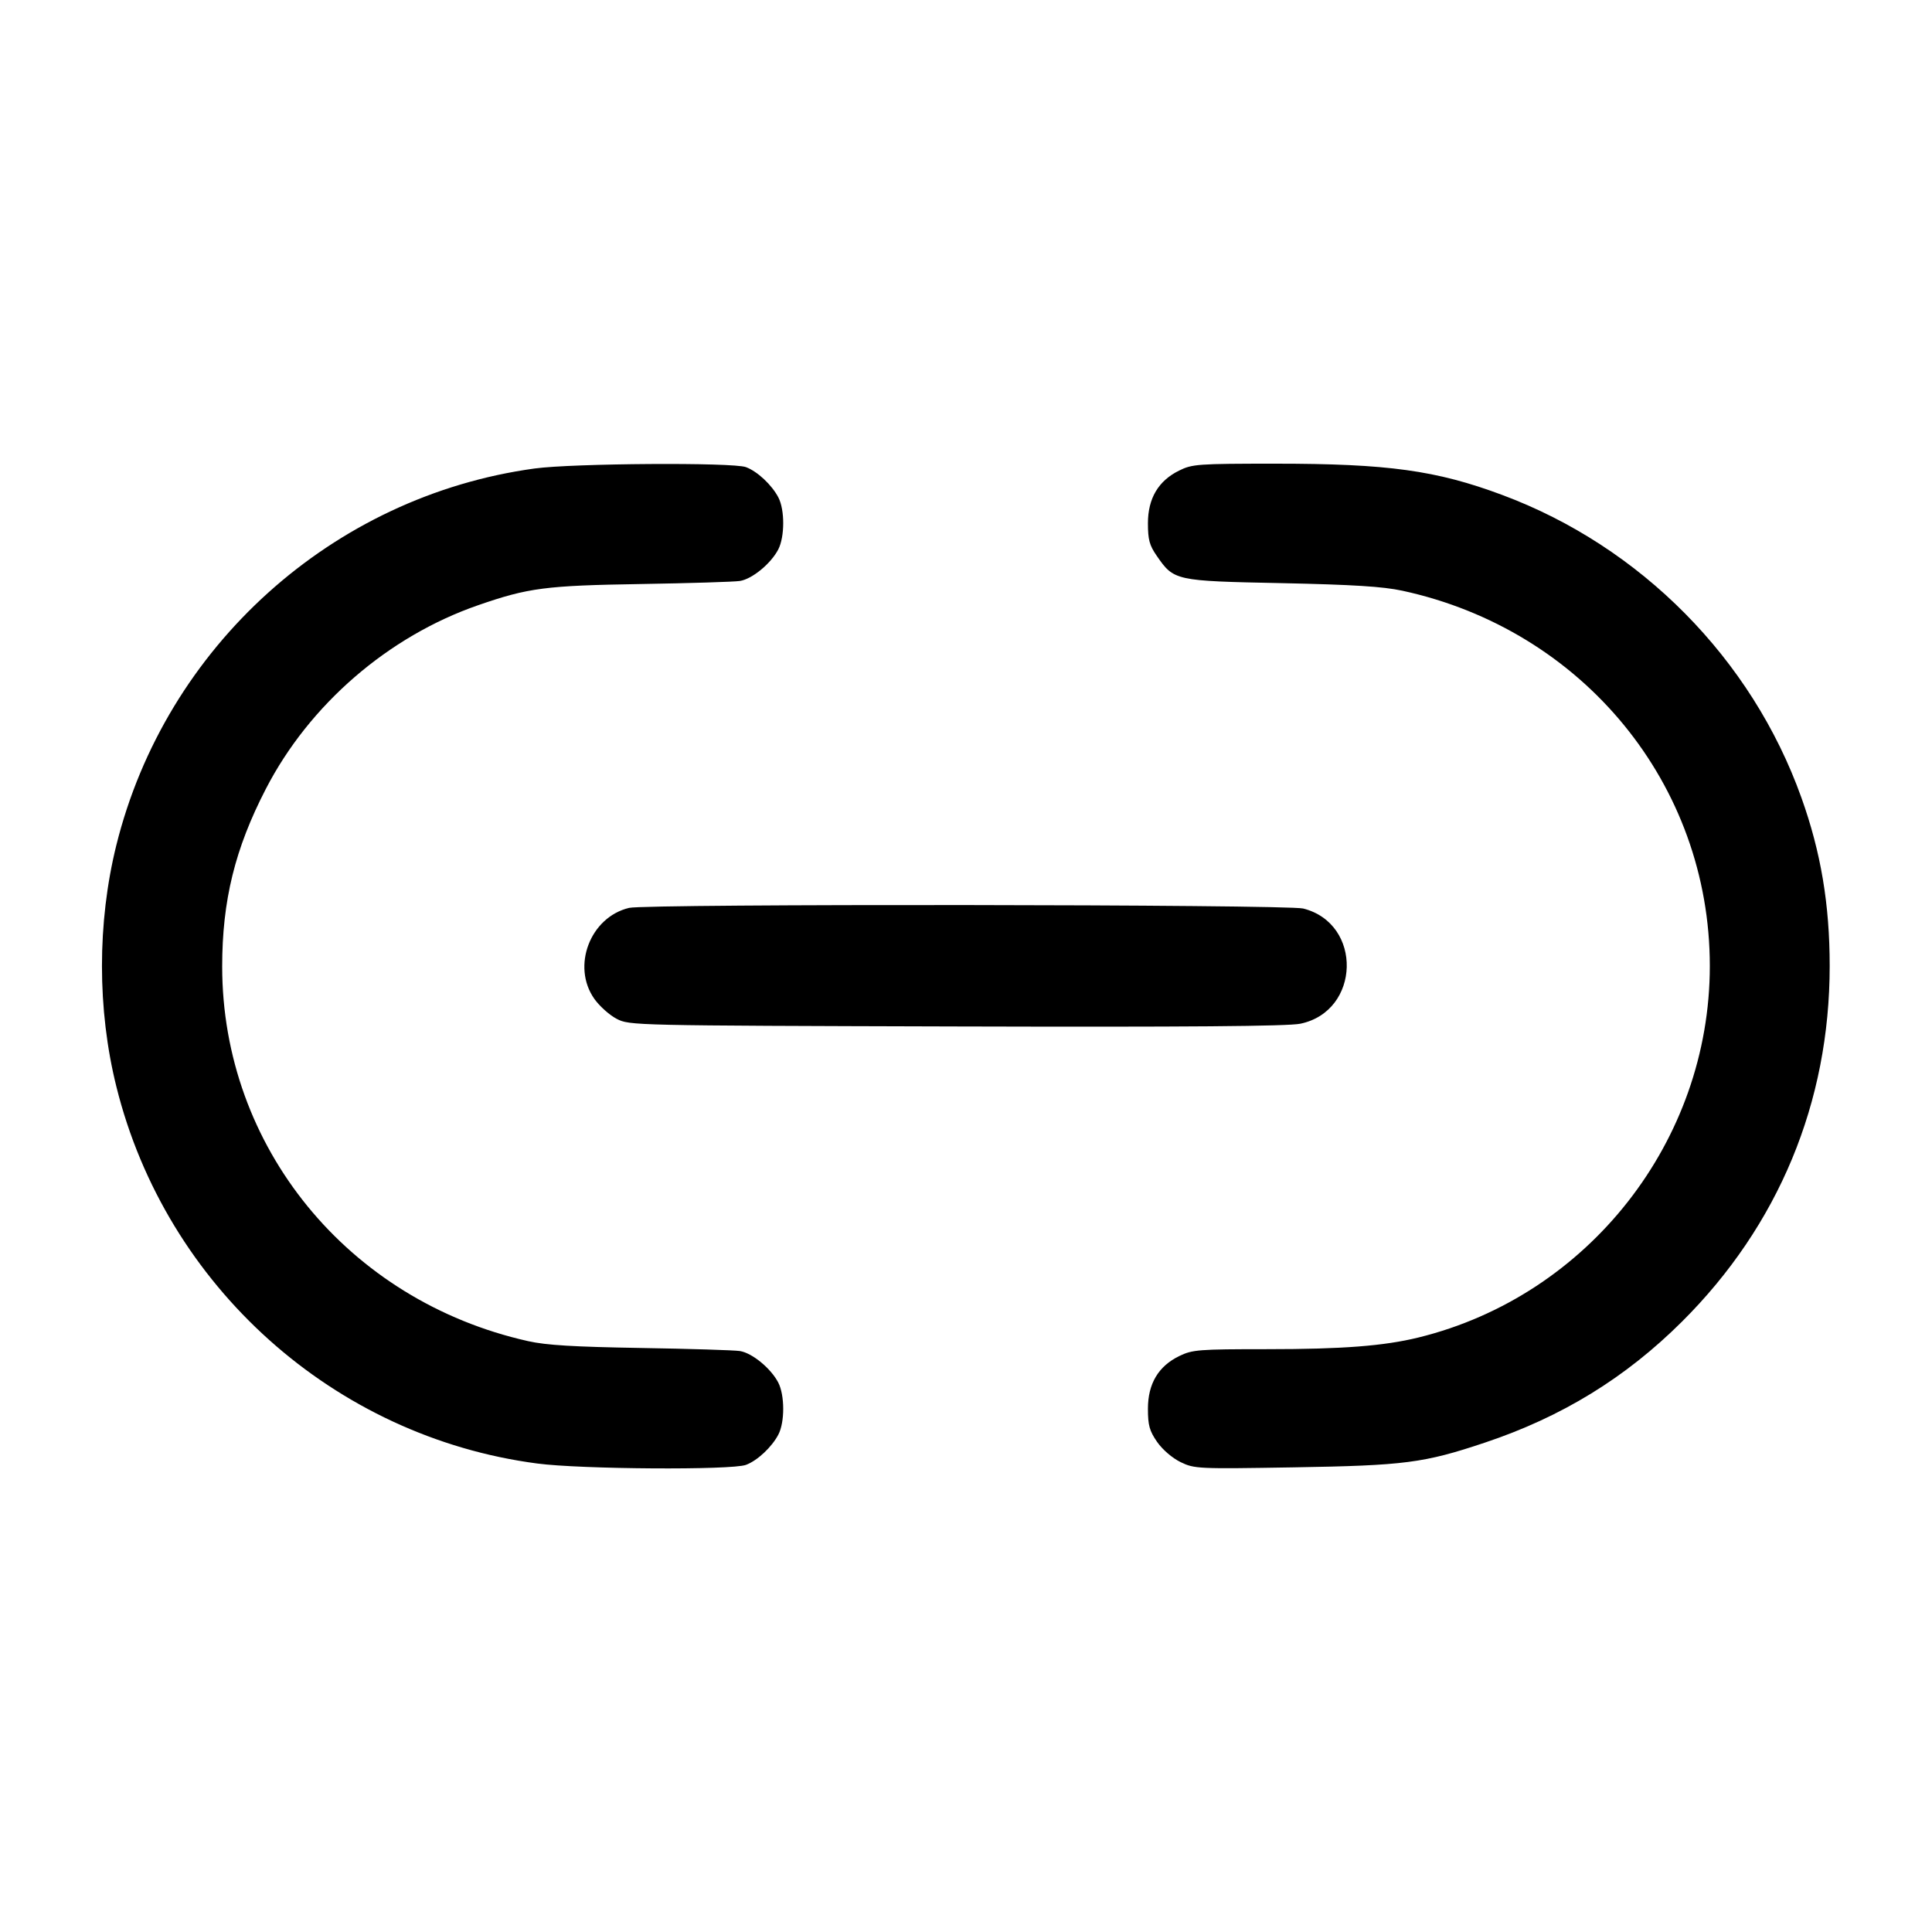 <svg width="24" height="24" viewBox="0 0 24 24" fill="none" xmlns="http://www.w3.org/2000/svg"><path d="M6.640 5.820 C 4.130 6.164,2.057 8.032,1.445 10.500 C 1.207 11.462,1.207 12.541,1.446 13.500 C 2.062 15.979,4.149 17.848,6.672 18.180 C 7.213 18.252,9.091 18.264,9.267 18.197 C 9.409 18.144,9.588 17.976,9.669 17.821 C 9.750 17.667,9.749 17.332,9.668 17.175 C 9.577 16.999,9.344 16.807,9.191 16.783 C 9.119 16.772,8.565 16.755,7.960 16.745 C 7.129 16.731,6.787 16.711,6.560 16.660 C 4.322 16.159,2.760 14.246,2.760 12.006 C 2.760 11.188,2.919 10.542,3.302 9.801 C 3.843 8.752,4.823 7.905,5.940 7.518 C 6.563 7.302,6.778 7.274,7.960 7.255 C 8.565 7.245,9.119 7.228,9.191 7.217 C 9.344 7.193,9.577 7.001,9.668 6.825 C 9.749 6.668,9.750 6.333,9.669 6.179 C 9.588 6.024,9.409 5.856,9.267 5.803 C 9.106 5.742,7.116 5.755,6.640 5.820 M14.647 5.846 C 14.389 5.973,14.260 6.192,14.260 6.500 C 14.260 6.704,14.279 6.774,14.369 6.904 C 14.584 7.215,14.594 7.217,15.920 7.244 C 16.814 7.263,17.177 7.286,17.420 7.338 C 19.666 7.824,21.240 9.745,21.240 12.000 C 21.240 14.174,19.731 16.097,17.620 16.615 C 17.192 16.720,16.678 16.760,15.743 16.760 C 14.890 16.760,14.813 16.766,14.650 16.845 C 14.390 16.971,14.260 17.189,14.260 17.500 C 14.260 17.706,14.279 17.774,14.374 17.912 C 14.442 18.009,14.562 18.112,14.666 18.163 C 14.838 18.246,14.876 18.248,16.071 18.228 C 17.450 18.205,17.686 18.175,18.445 17.921 C 19.400 17.602,20.193 17.116,20.894 16.418 C 22.094 15.223,22.729 13.694,22.729 12.000 C 22.729 11.235,22.620 10.585,22.377 9.907 C 21.761 8.184,20.381 6.789,18.660 6.148 C 17.842 5.843,17.241 5.760,15.848 5.760 C 14.878 5.760,14.810 5.765,14.647 5.846 M7.815 11.278 C 7.331 11.393,7.098 12.004,7.383 12.408 C 7.447 12.499,7.572 12.610,7.660 12.656 C 7.819 12.739,7.851 12.740,11.879 12.751 C 14.744 12.759,16.001 12.749,16.153 12.717 C 16.902 12.562,16.930 11.473,16.189 11.286 C 15.979 11.234,8.034 11.226,7.815 11.278 " stroke="none" fill-rule="evenodd" fill="black"></path></svg>